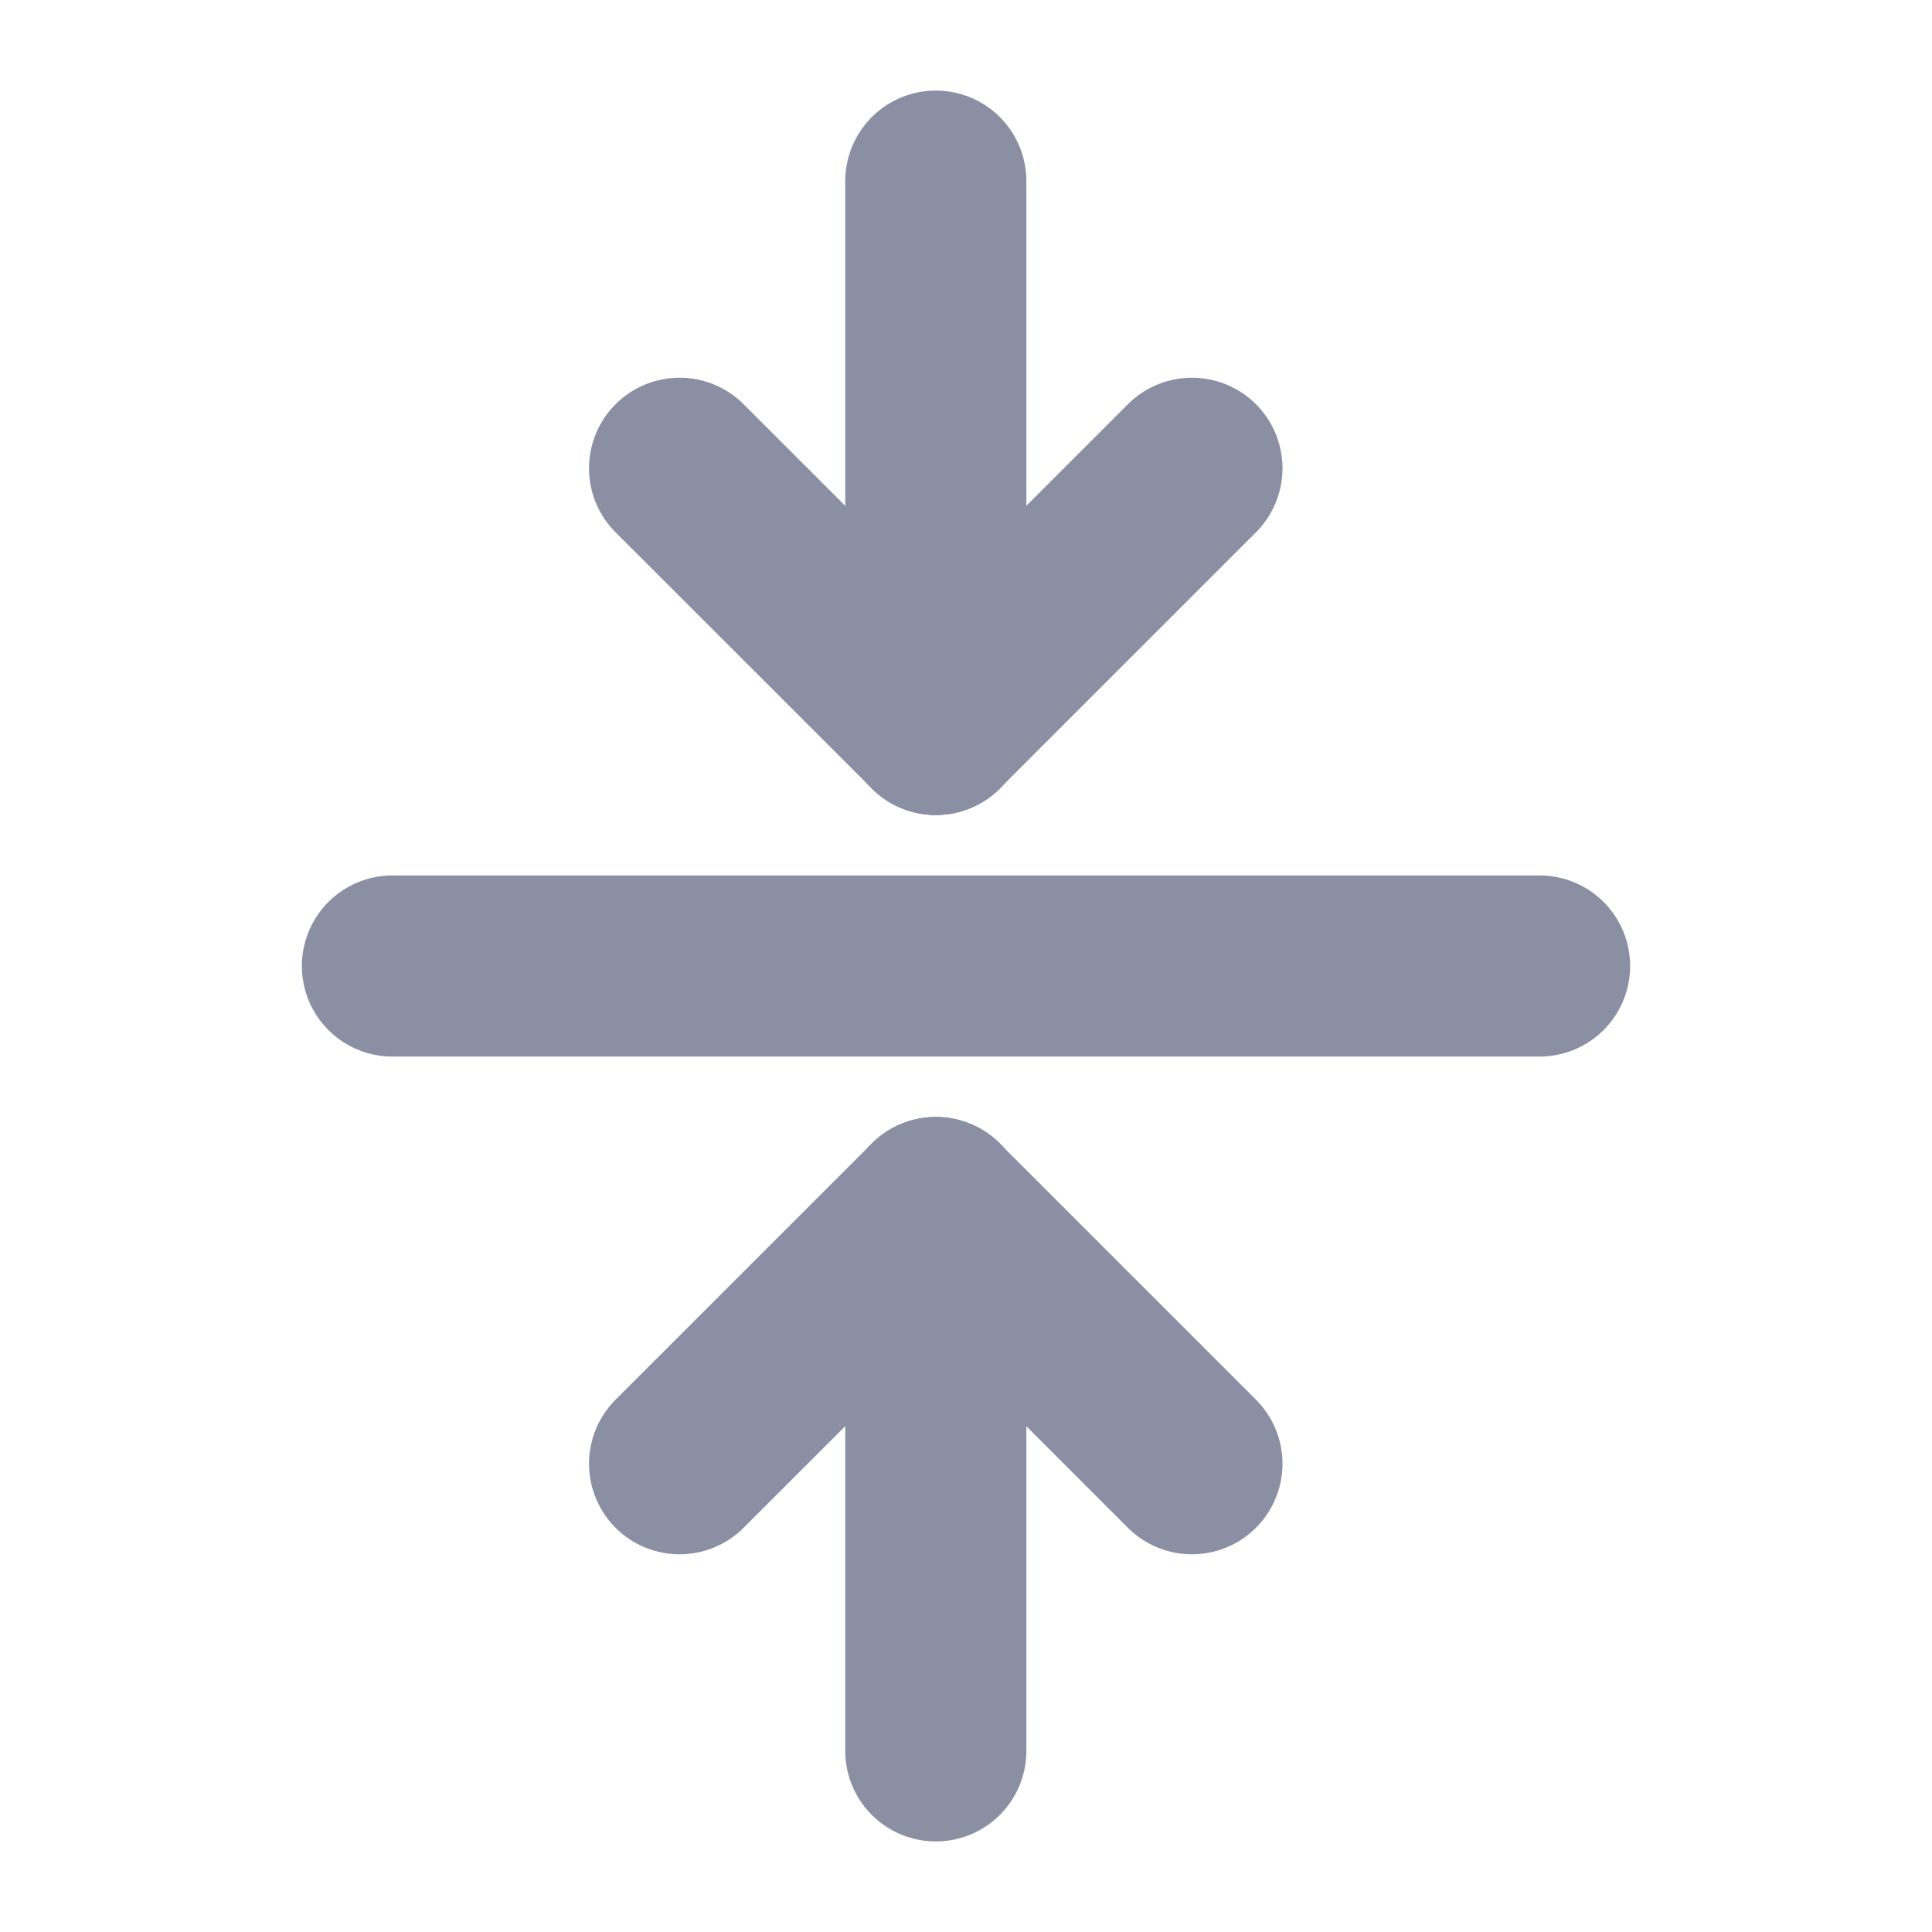 <svg xmlns="http://www.w3.org/2000/svg" xmlns:xlink="http://www.w3.org/1999/xlink" width="16px" height="16px" viewBox="0 0 16 16" version="1.1">
  <g stroke="none" stroke-width="1" fill="none" fill-rule="evenodd" stroke-linecap="round">
    <g transform="translate(8, 8) rotate(90) translate(-8, -8) translate(1.5, 3.25)" stroke="#8B8FA3" stroke-width="1.5">
      <line x1="6.5" y1="-5.53723734e-14" x2="6.5" y2="9.5"/>
      <g transform="translate(8.5, 2.879)">
        <line x1="4.5" y1="2.121" x2="0" y2="2.121" transform="translate(2.25, 2.121) scale(-1, 1) translate(-2.25, -2.121) "/>
        <line x1="2.121" y1="2.121" x2="1.54205509e-17" y2="4.243" transform="translate(1.061, 3.182) scale(-1, 1) translate(-1.061, -3.182) "/>
        <line x1="2.121" y1="2.121" x2="8.4112096e-17" y2="2.66354971e-17" transform="translate(1.061, 1.061) scale(-1, 1) translate(-1.061, -1.061) "/>
      </g>
      <g transform="translate(2.25, 5) scale(-1, 1) translate(-2.25, -5) translate(0, 2.879)">
        <line x1="4.5" y1="2.121" x2="0" y2="2.121" transform="translate(2.25, 2.121) scale(-1, 1) translate(-2.25, -2.121) "/>
        <line x1="2.121" y1="2.121" x2="1.54205509e-17" y2="4.243" transform="translate(1.061, 3.182) scale(-1, 1) translate(-1.061, -3.182) "/>
        <line x1="2.121" y1="2.121" x2="8.4112096e-17" y2="2.66354971e-17" transform="translate(1.061, 1.061) scale(-1, 1) translate(-1.061, -1.061) "/>
      </g>
    </g>
  </g>
</svg>
